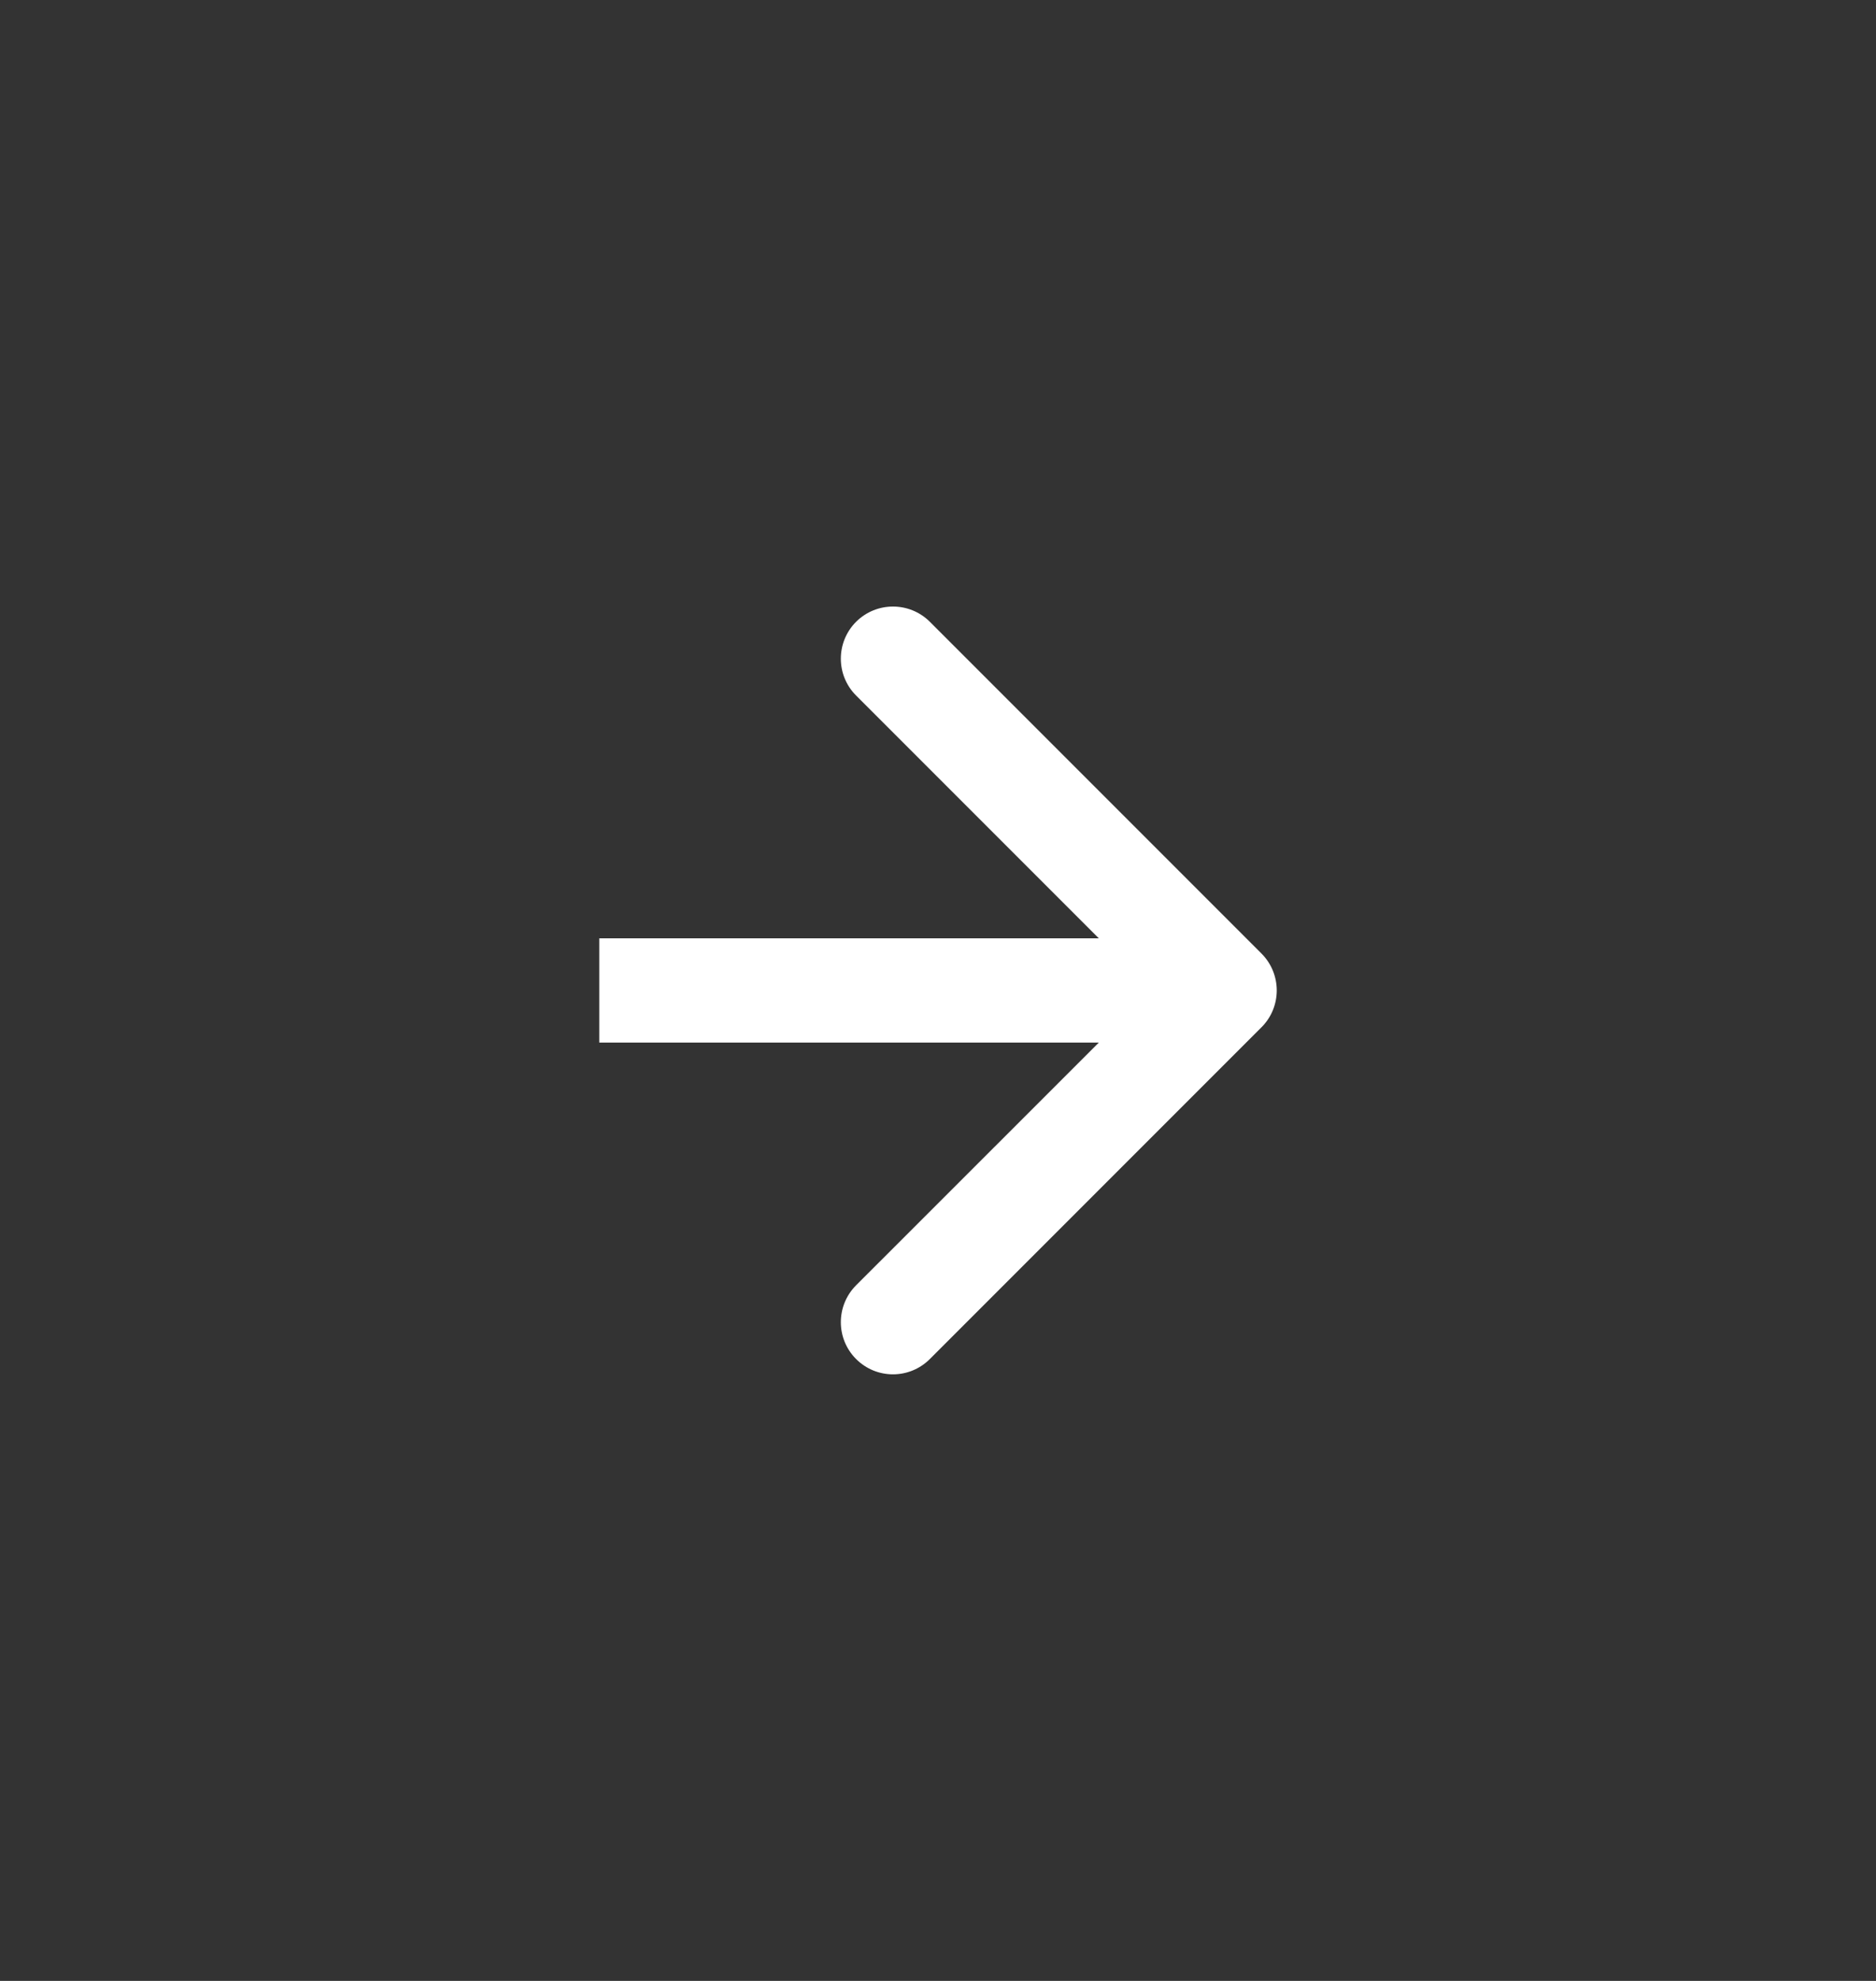 <?xml version="1.0" encoding="UTF-8" standalone="no"?>
<!DOCTYPE svg PUBLIC "-//W3C//DTD SVG 1.1//EN" "http://www.w3.org/Graphics/SVG/1.1/DTD/svg11.dtd">
<svg width="100%" height="100%" viewBox="0 0 18 19" version="1.1" xmlns="http://www.w3.org/2000/svg" xmlns:xlink="http://www.w3.org/1999/xlink" xml:space="preserve" xmlns:serif="http://www.serif.com/" style="fill-rule:evenodd;clip-rule:evenodd;stroke-linejoin:round;stroke-miterlimit:2;">
    <rect x="0" y="0" width="18" height="19" fill="#333333" stroke="none"/>
    <path d="M8.922,5.964L12.104,9.146C12.299,9.342 12.299,9.658 12.104,9.853L8.922,13.035C8.726,13.231 8.41,13.231 8.214,13.035C8.019,12.84 8.019,12.524 8.214,12.328L10.543,10L5.75,10L5.75,9L10.543,9L8.214,6.671C8.019,6.476 8.019,6.16 8.214,5.964C8.41,5.769 8.726,5.769 8.922,5.964Z" style="fill:white;"/>
</svg>
